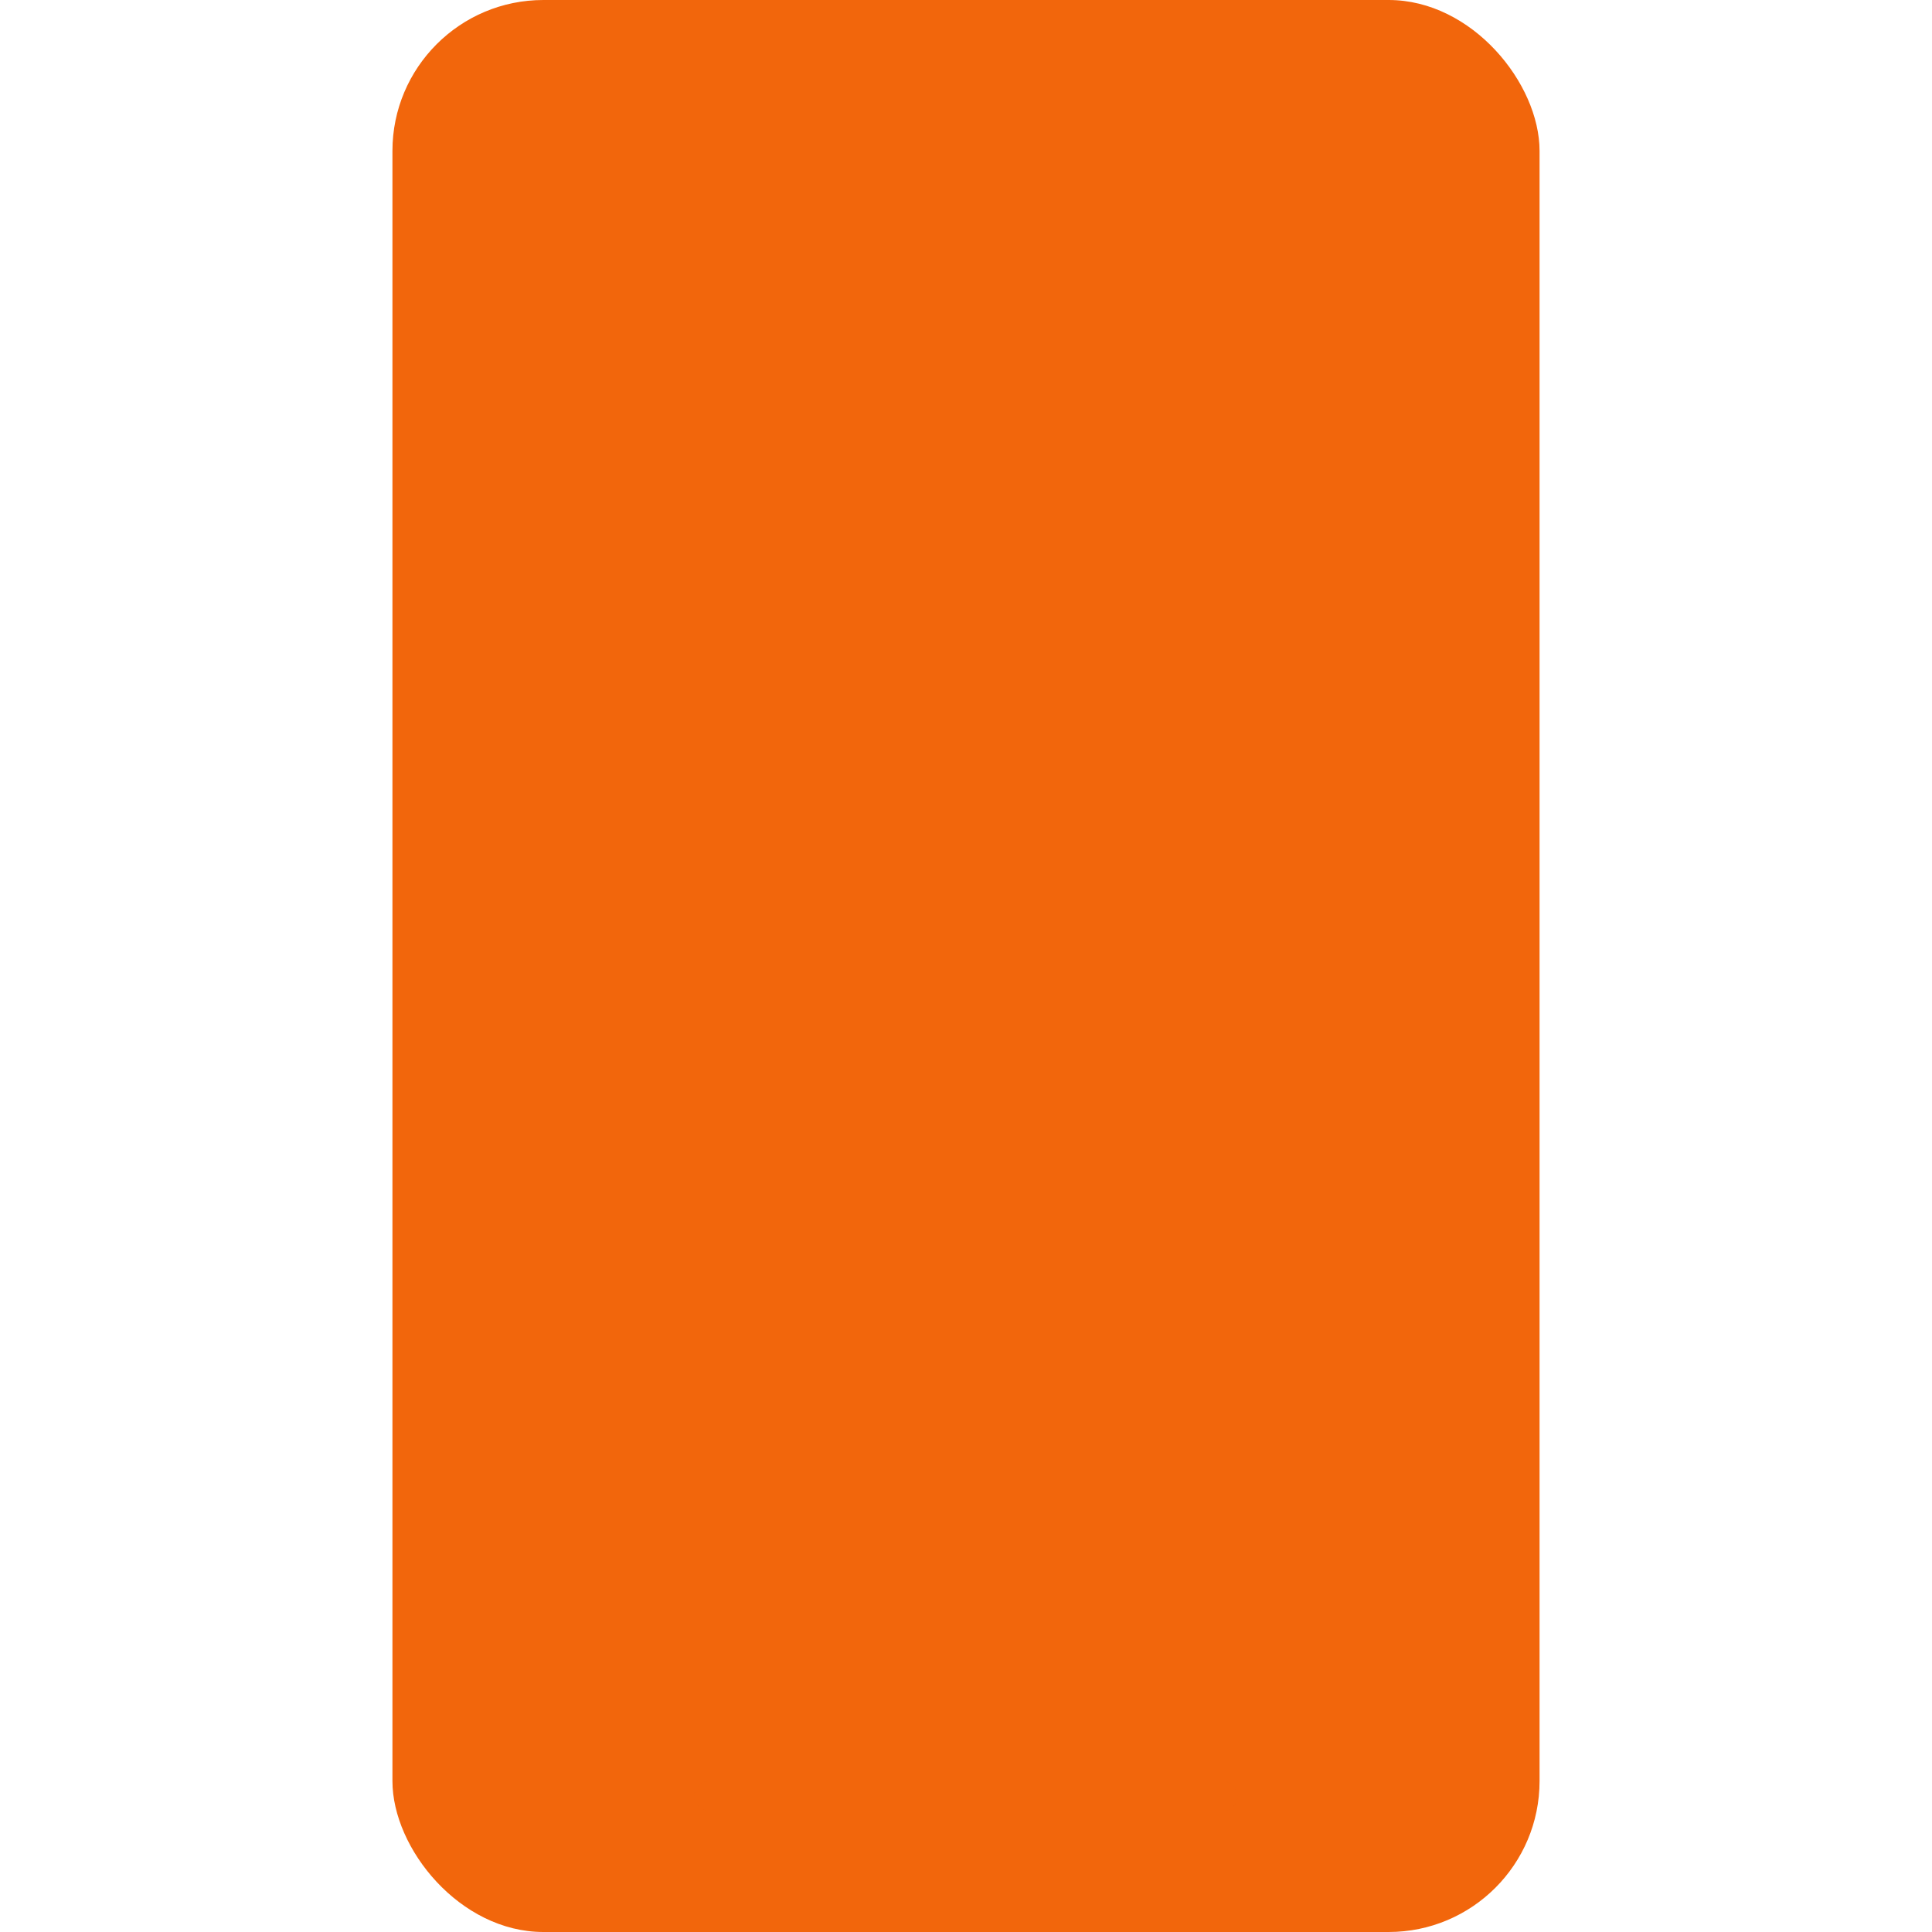 <svg width="64" height="64" version="1" xmlns="http://www.w3.org/2000/svg">
 <rect x="13" width="38" height="64" rx="5" ry="5" fill="#f2660c" stroke-linecap="round" stroke-linejoin="round" stroke-width="10.902" style="paint-order:stroke fill markers"/>
 <rect x="15" y="2" width="34" height="60" rx="3" ry="3" fill="#f2660c" stroke-linecap="round" stroke-linejoin="round" stroke-width="9.985" style="paint-order:stroke fill markers"/>
 <circle cx="32" cy="4" r="1" fill="#f2660c" stroke-linecap="round" stroke-linejoin="round" stroke-width="10" style="paint-order:stroke fill markers"/>
 <rect x="23" y="59" width="18" height="1" rx=".5" ry=".5" fill="#f2660c" opacity=".5" stroke-linecap="round" stroke-linejoin="round" stroke-width="10.29" style="paint-order:stroke fill markers"/>
</svg>
